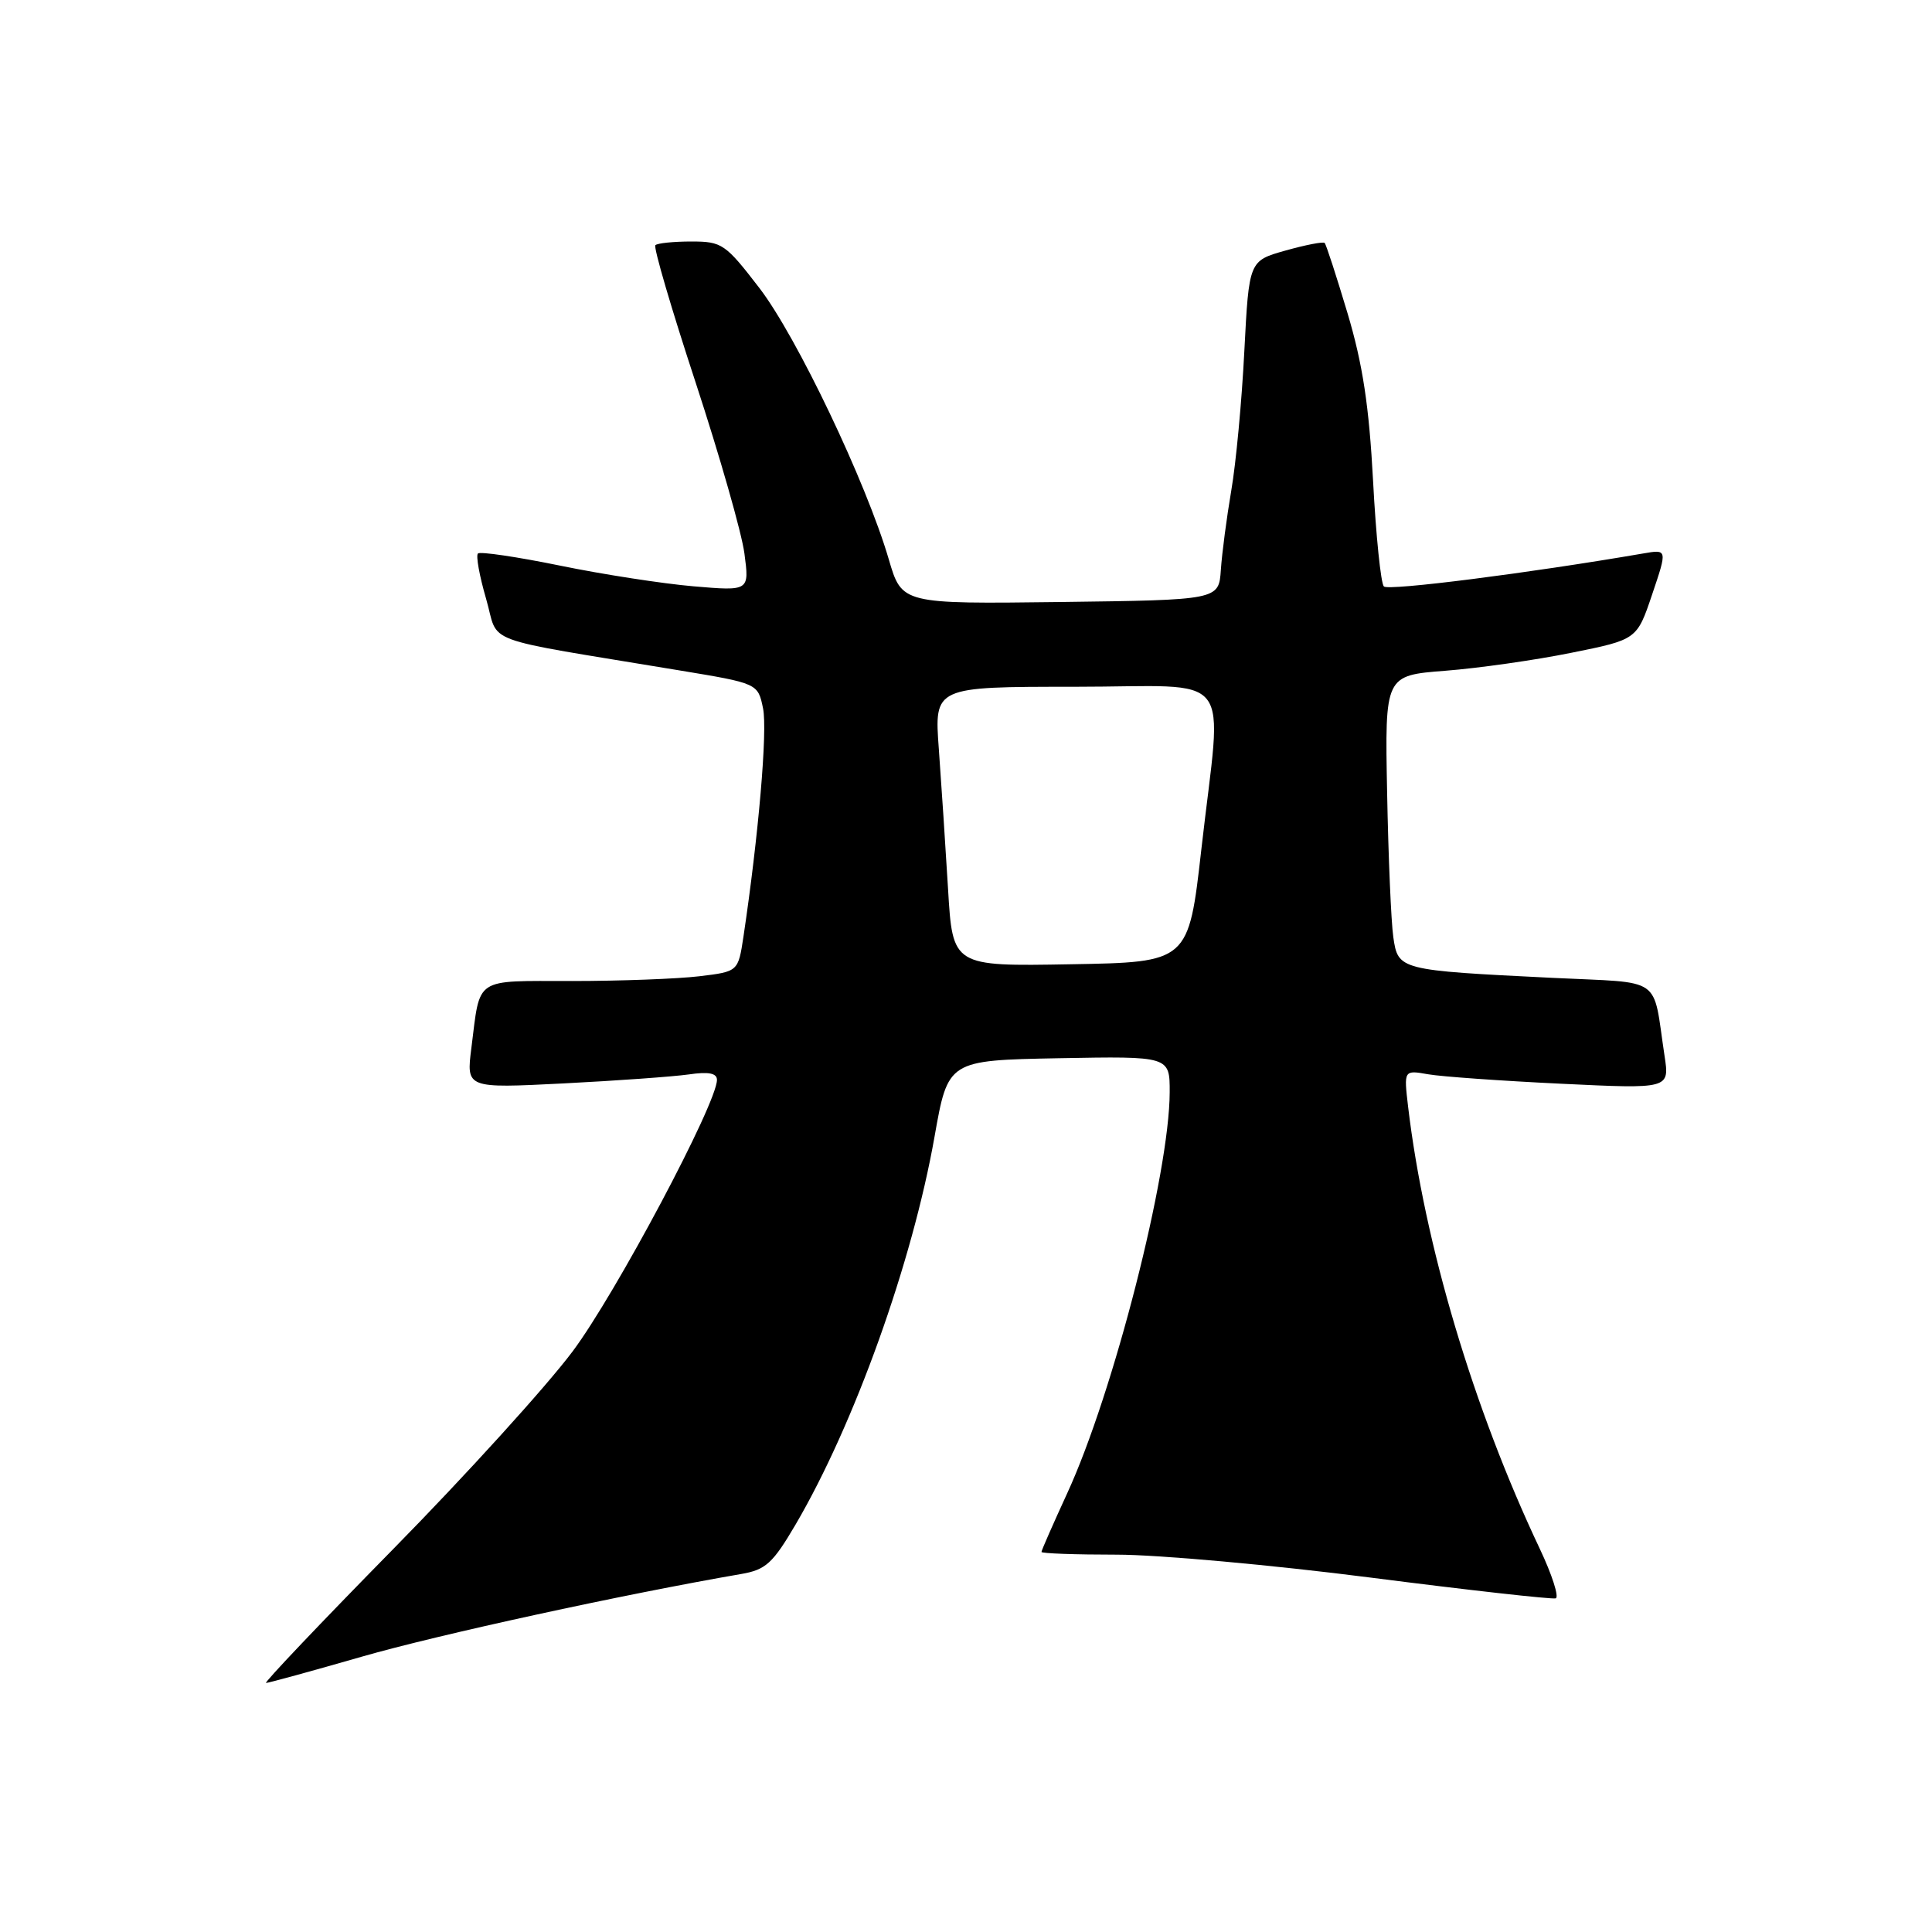 <?xml version="1.0" encoding="UTF-8" standalone="no"?>
<!DOCTYPE svg PUBLIC "-//W3C//DTD SVG 1.1//EN" "http://www.w3.org/Graphics/SVG/1.1/DTD/svg11.dtd" >
<svg xmlns="http://www.w3.org/2000/svg" xmlns:xlink="http://www.w3.org/1999/xlink" version="1.1" viewBox="0 0 256 256">
 <g >
 <path fill="currentColor"
d=" M 47.97 219.51 C 58.07 216.60 82.60 211.26 98.23 208.56 C 101.47 208.00 102.40 207.15 105.43 201.99 C 113.22 188.69 120.89 167.27 123.83 150.62 C 125.62 140.50 125.62 140.50 140.31 140.22 C 155.00 139.95 155.00 139.95 154.99 144.72 C 154.97 155.47 147.54 184.57 141.40 197.89 C 139.53 201.96 138.00 205.44 138.00 205.64 C 138.00 205.84 142.49 206.00 147.97 206.00 C 153.46 206.00 168.60 207.37 181.62 209.04 C 194.63 210.71 205.67 211.94 206.14 211.79 C 206.61 211.63 205.66 208.66 204.02 205.20 C 195.21 186.58 188.75 164.86 186.58 146.64 C 186.01 141.78 186.01 141.78 189.25 142.35 C 191.04 142.66 198.96 143.22 206.86 143.60 C 221.23 144.29 221.23 144.29 220.56 139.90 C 218.93 129.15 220.59 130.30 205.69 129.57 C 185.37 128.57 185.25 128.54 184.62 124.17 C 184.33 122.15 183.96 113.53 183.80 105.00 C 183.50 89.50 183.50 89.50 191.50 88.88 C 195.90 88.54 203.42 87.47 208.20 86.50 C 216.90 84.75 216.90 84.75 218.92 78.76 C 220.94 72.78 220.94 72.78 217.72 73.34 C 202.60 75.94 183.98 78.31 183.37 77.71 C 182.97 77.30 182.32 71.01 181.94 63.73 C 181.41 53.81 180.57 48.26 178.56 41.52 C 177.08 36.58 175.72 32.38 175.52 32.19 C 175.33 32.00 172.99 32.45 170.33 33.20 C 165.50 34.56 165.50 34.56 164.88 46.53 C 164.55 53.11 163.77 61.42 163.15 65.00 C 162.54 68.58 161.92 73.30 161.77 75.50 C 161.50 79.50 161.50 79.50 140.50 79.77 C 119.50 80.03 119.50 80.03 117.77 74.12 C 114.78 63.91 105.55 44.57 100.62 38.16 C 96.12 32.31 95.67 32.00 91.61 32.00 C 89.26 32.00 87.11 32.22 86.84 32.49 C 86.57 32.76 88.97 40.94 92.17 50.67 C 95.36 60.40 98.28 70.60 98.64 73.34 C 99.30 78.32 99.30 78.32 91.90 77.69 C 87.83 77.34 79.85 76.11 74.17 74.94 C 68.49 73.78 63.61 73.06 63.33 73.34 C 63.04 73.62 63.53 76.32 64.41 79.34 C 66.21 85.52 63.04 84.35 89.96 88.82 C 100.43 90.55 100.43 90.55 101.11 93.88 C 101.71 96.83 100.51 110.74 98.51 124.12 C 97.81 128.74 97.81 128.74 92.66 129.36 C 89.82 129.70 82.24 129.99 75.82 129.99 C 62.68 130.00 63.67 129.34 62.46 138.86 C 61.78 144.21 61.78 144.21 74.64 143.56 C 81.71 143.20 89.19 142.66 91.25 142.37 C 93.90 141.98 95.00 142.20 95.00 143.09 C 95.00 146.20 81.59 171.43 75.88 179.06 C 72.41 183.70 61.71 195.49 52.11 205.25 C 42.52 215.01 34.93 223.00 35.25 223.00 C 35.58 223.00 41.30 221.43 47.97 219.51 Z  M 125.62 117.77 C 125.28 112.12 124.73 103.79 124.40 99.25 C 123.79 91.00 123.79 91.00 142.39 91.00 C 164.04 91.00 161.93 88.30 159.19 112.50 C 157.49 127.50 157.49 127.50 141.86 127.77 C 126.23 128.05 126.23 128.05 125.62 117.77 Z "/>
</g>
</svg>